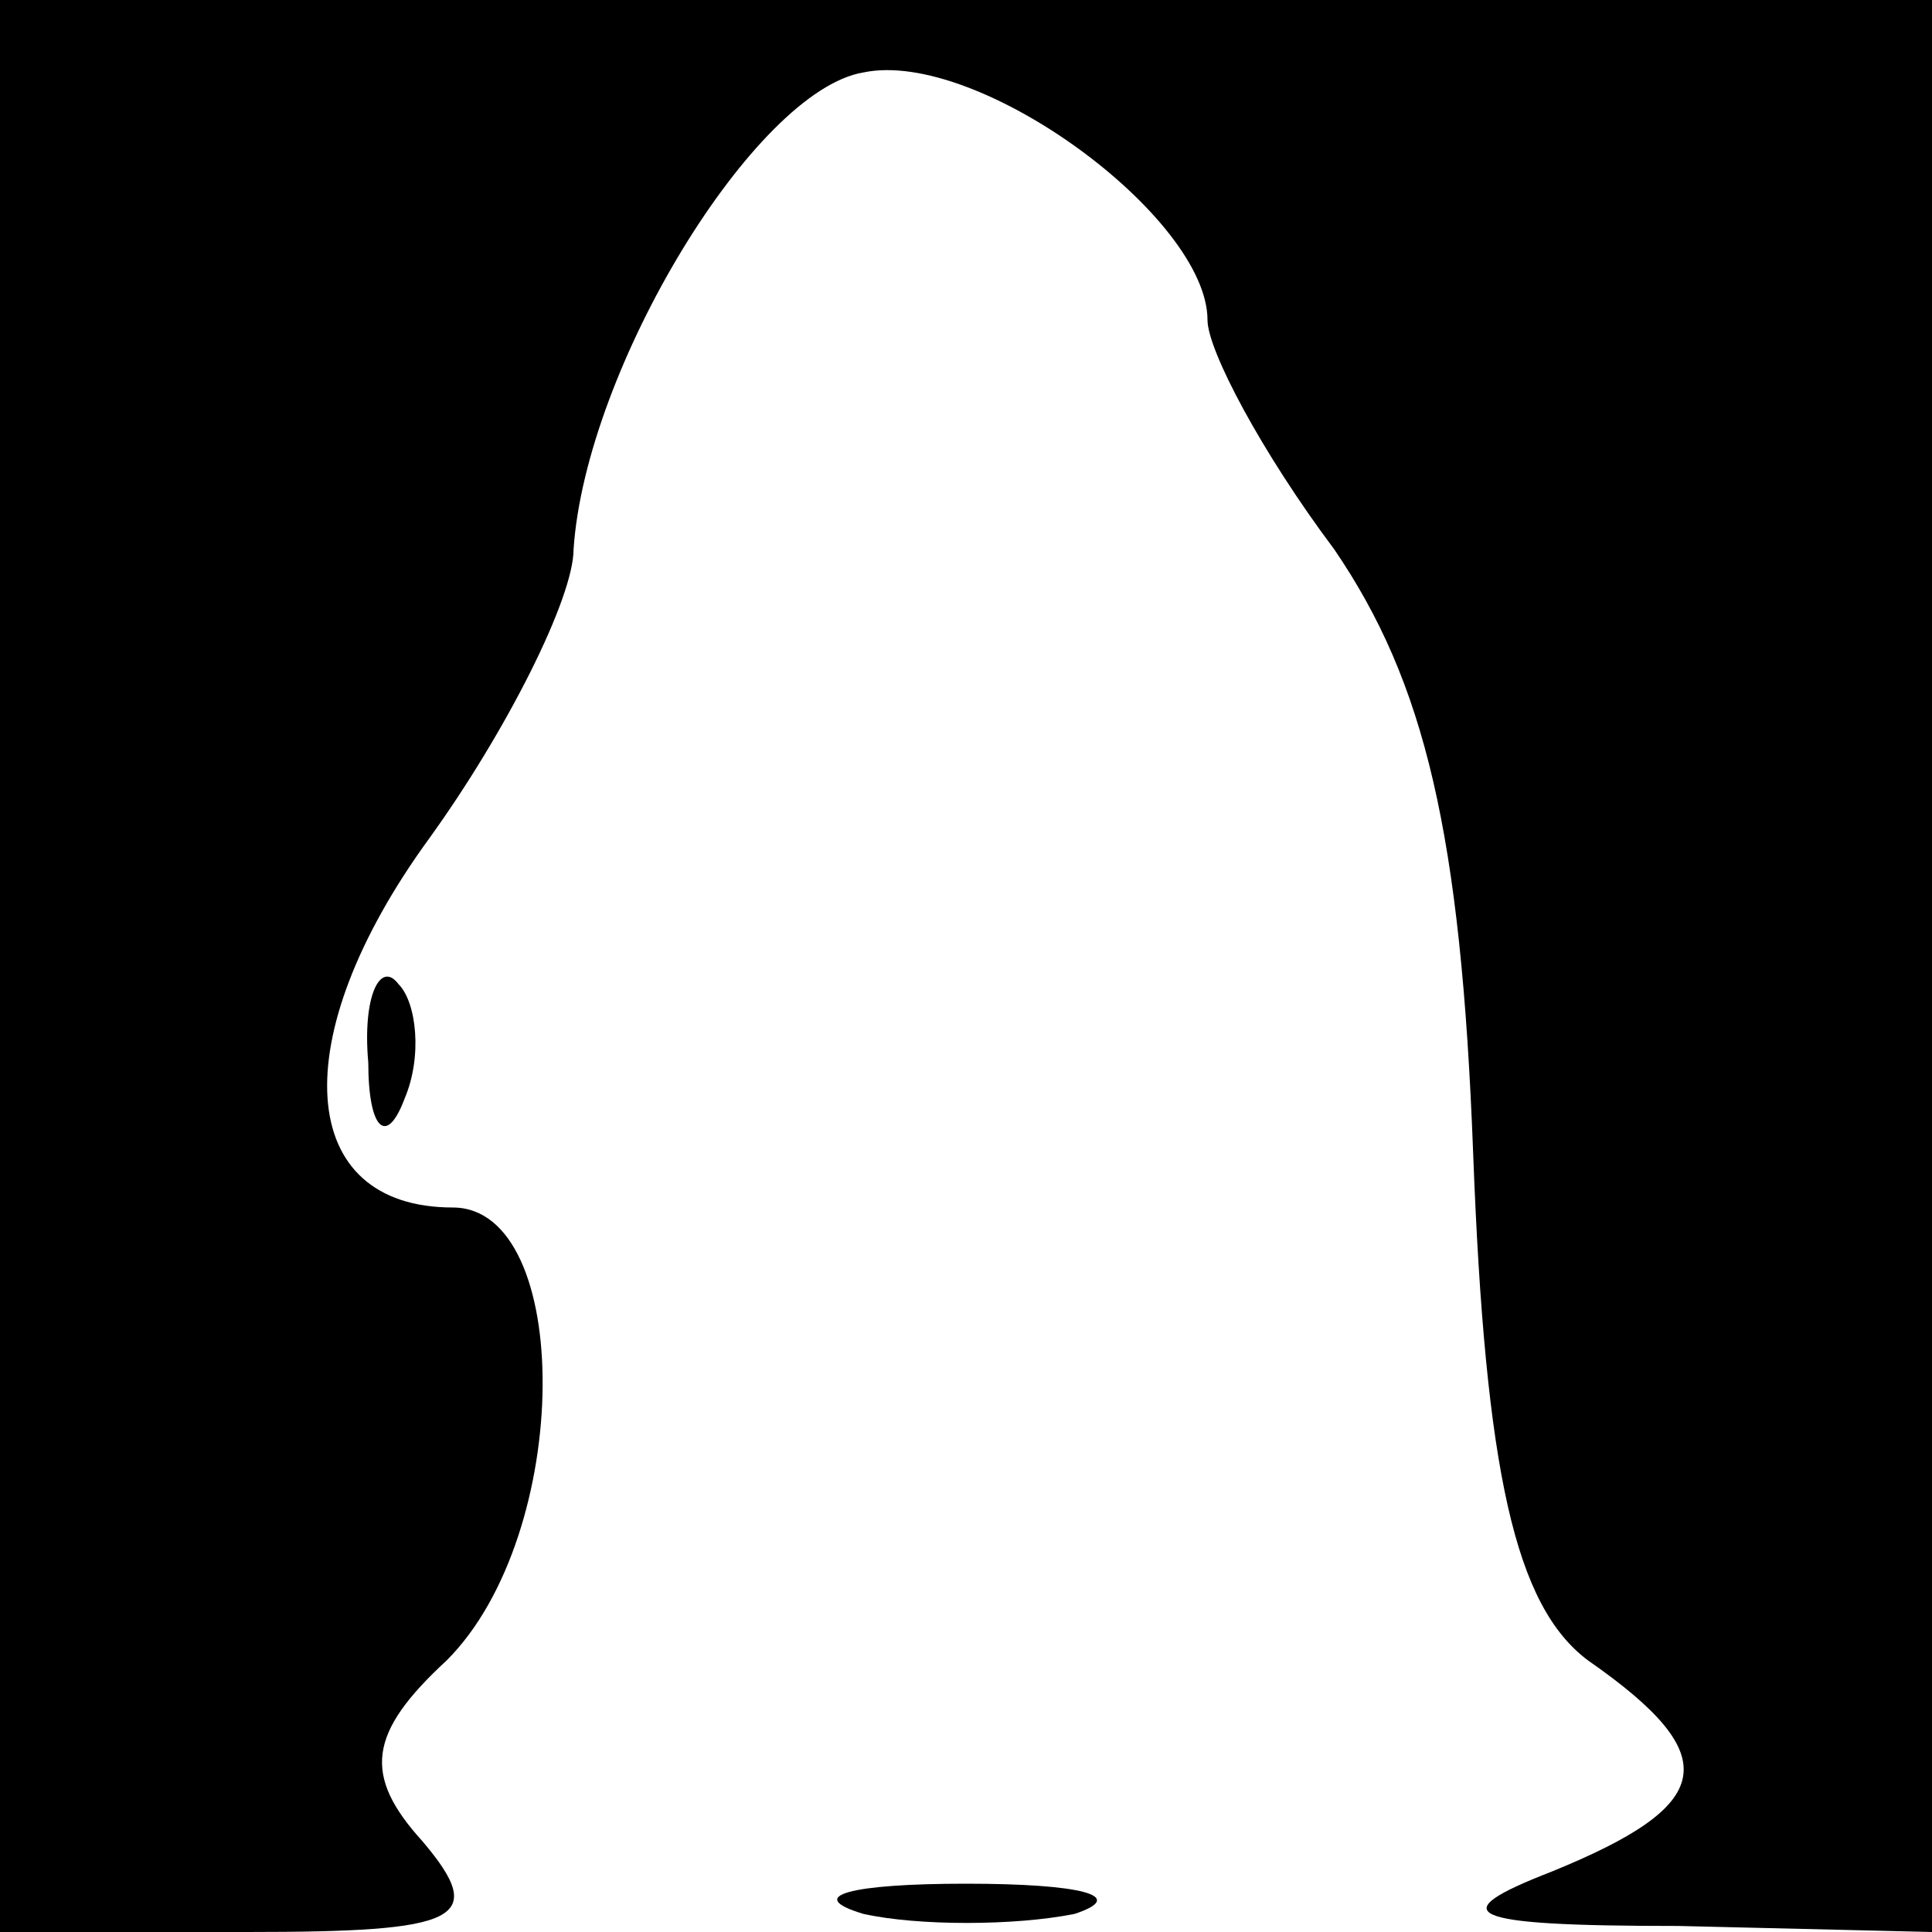 <?xml version="1.0" standalone="no"?>
<!DOCTYPE svg PUBLIC "-//W3C//DTD SVG 20010904//EN"
 "http://www.w3.org/TR/2001/REC-SVG-20010904/DTD/svg10.dtd">
<svg version="1.0" xmlns="http://www.w3.org/2000/svg"
 width="32pt" height="32pt" viewBox="0 0 32 32"
 preserveAspectRatio="xMidYMid meet">
<g transform="translate(0,32) scale(0.1,-0.1)"
fill="#000000" stroke="none">
<path fill="#000000" stroke="none" d="M0 160 l0 -160 41 0 c35 0 40 2 29 15
-10 11 -9 18 4 30 21 21 21 75 1 75 -26 0 -28 28 -4 61 13 18 24 40 24 48 2
30 30 76 48 79 19 4 57 -24 57 -41 0 -5 9 -22 21 -38 15 -22 21 -47 23 -100 2
-53 7 -75 19 -84 23 -16 21 -24 -6 -35 -18 -7 -15 -9 21 -9 l42 -1 0 160 0
160 -160 0 -160 0 0 -160z"/>
<path fill="#000000" stroke="none" d="M61 144 c0 -11 3 -14 6 -6 3 7 2 16 -1
19 -3 4 -6 -2 -5 -13z"/>
<path fill="#000000" stroke="none" d="M143 3 c9 -2 25 -2 35 0 9 3 1 5 -18 5
-19 0 -27 -2 -17 -5z"/>
</g>
</svg>
